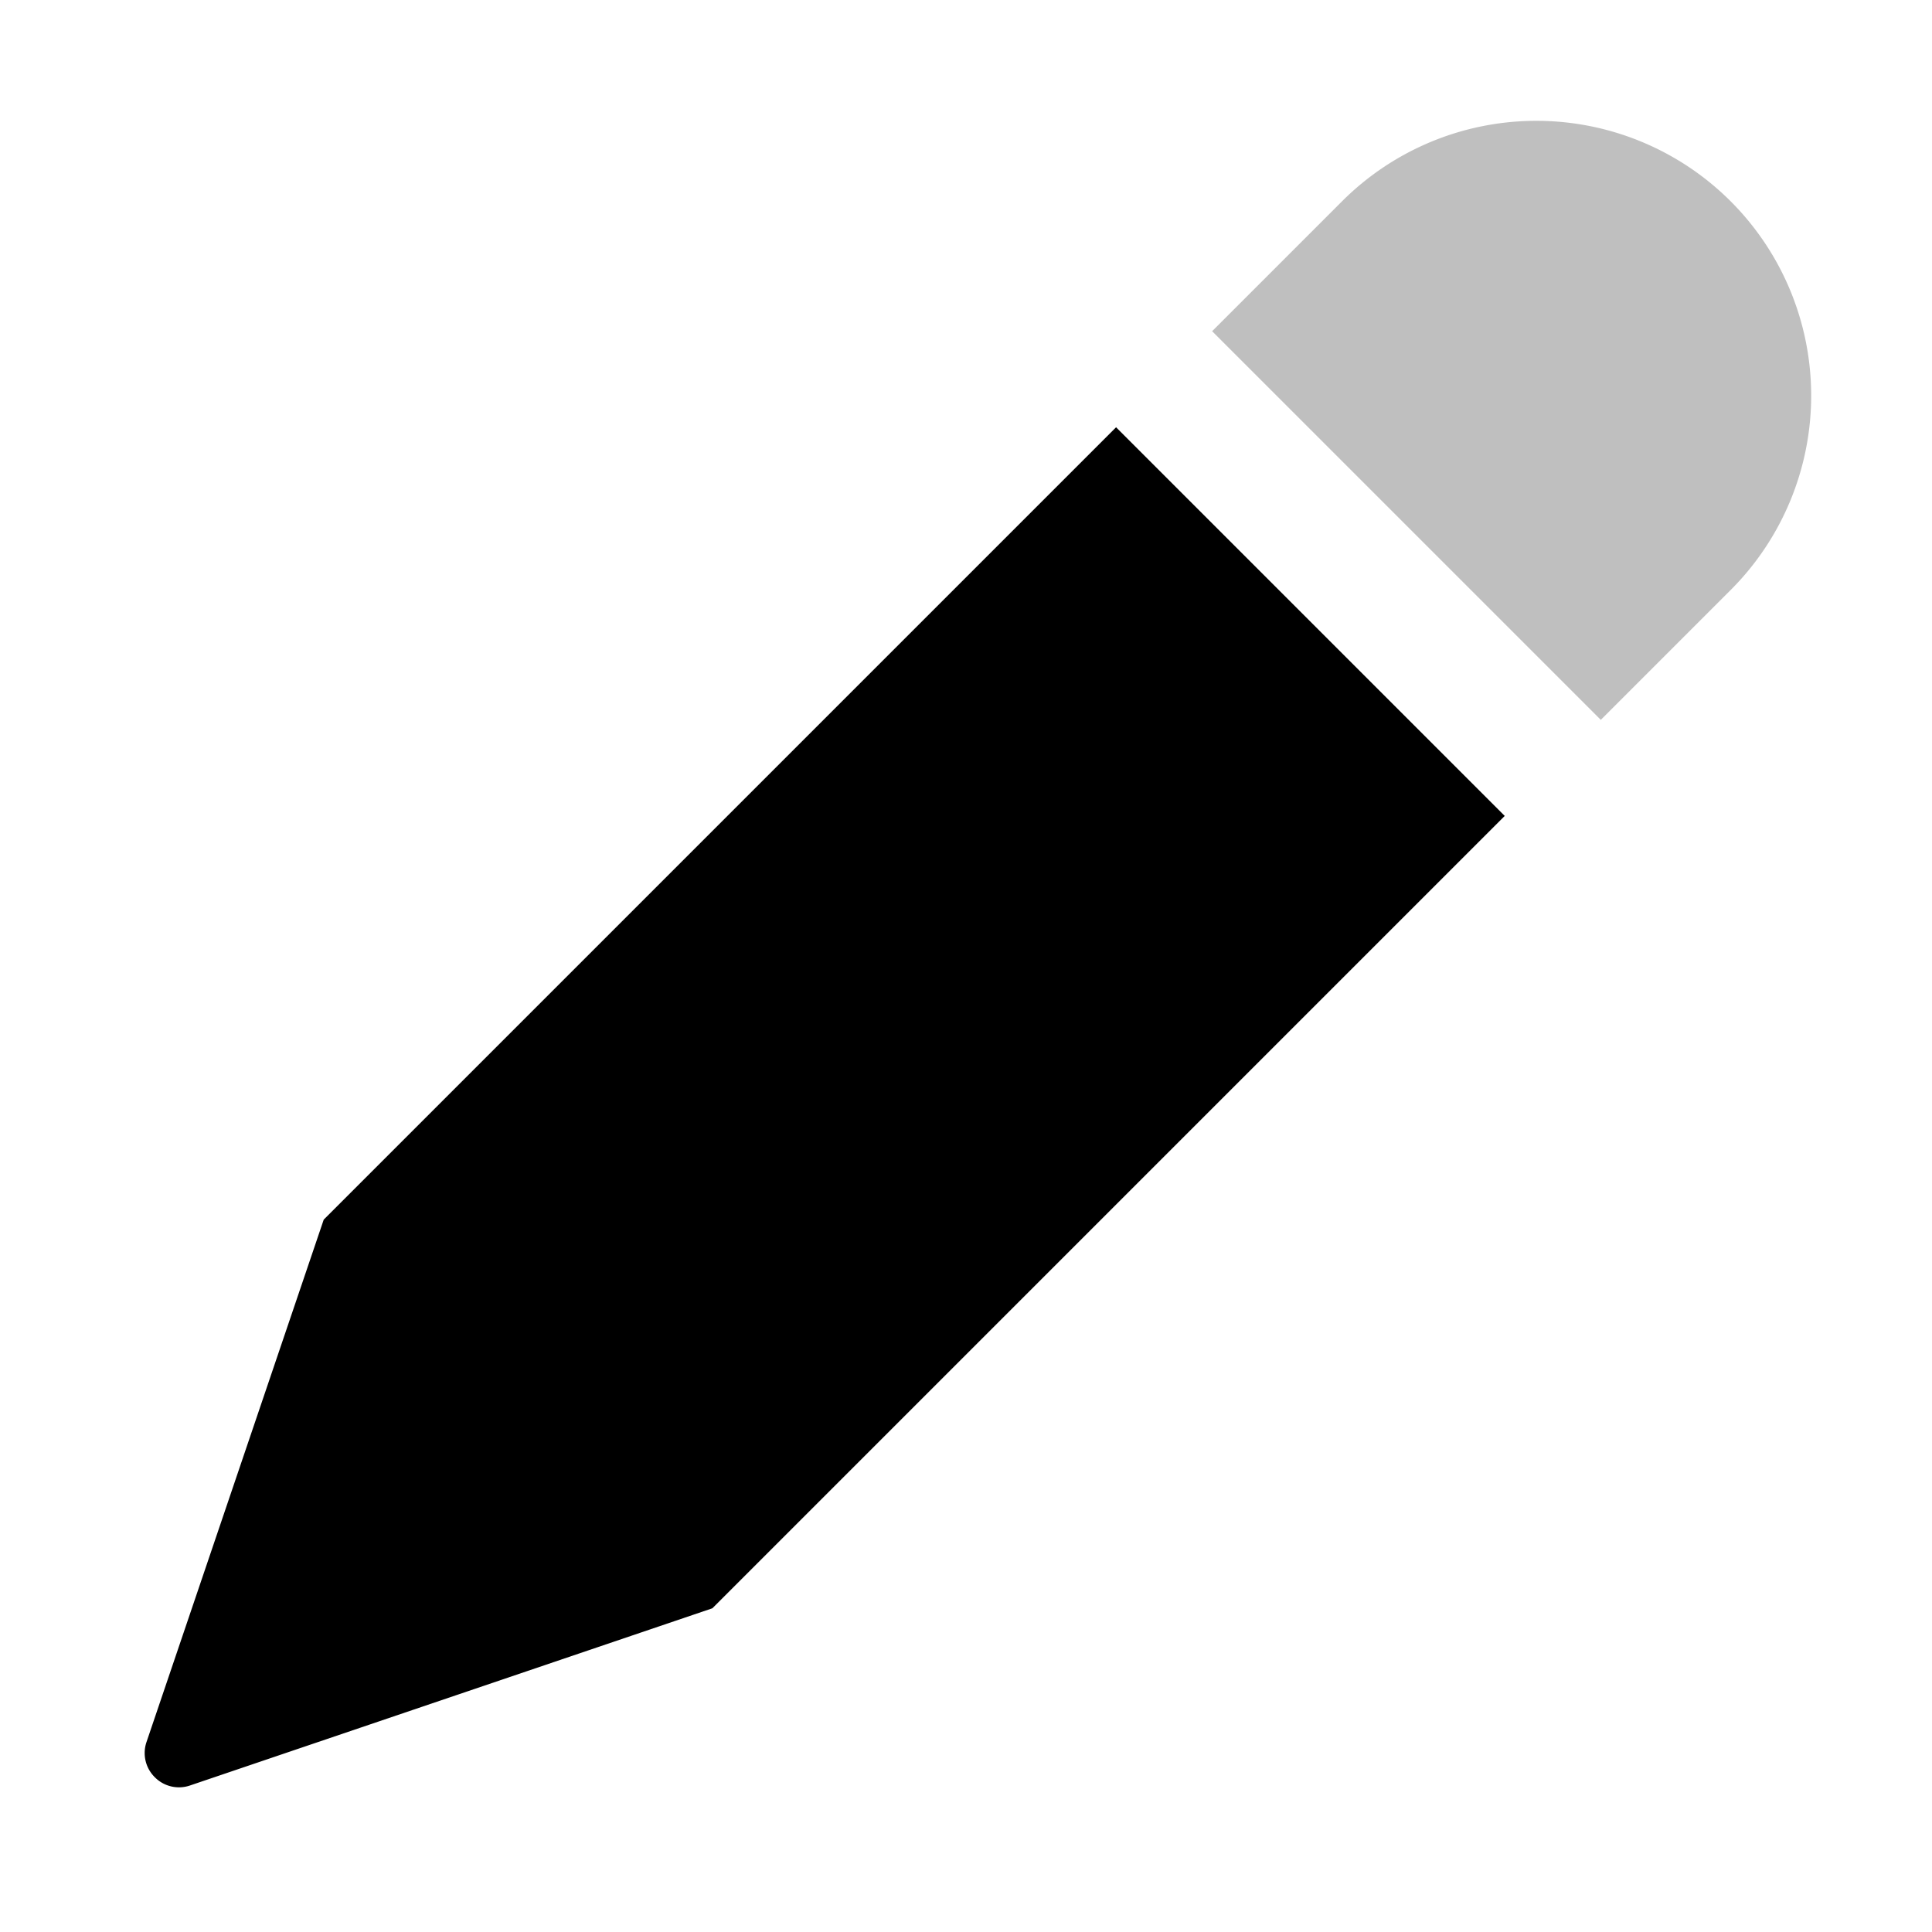 <svg id="export" xmlns="http://www.w3.org/2000/svg" viewBox="0 0 512 512">
  <defs>
    <style>
      .cls-1 {
        opacity: 0.25;
      }

      .cls-2 {
        fill:currentColor;
      }
    </style>
  </defs>
  <title>pencil</title>
  <g class="cls-1">
    <path class="cls-2" d="M458.648,53.352v0a72.832,72.832,0,0,0-103,0l-34.42,34.42,103,103,34.42-34.42A72.832,72.832,0,0,0,458.648,53.352Z"/>
  </g>
  <path class="cls-2" d="M295.772,113.228,85.791,323.209,38.818,461.681a9,9,0,0,0,2.159,9.255l.087.087a9,9,0,0,0,9.255,2.159l138.472-46.973L398.772,216.228Z"/>
</svg>
